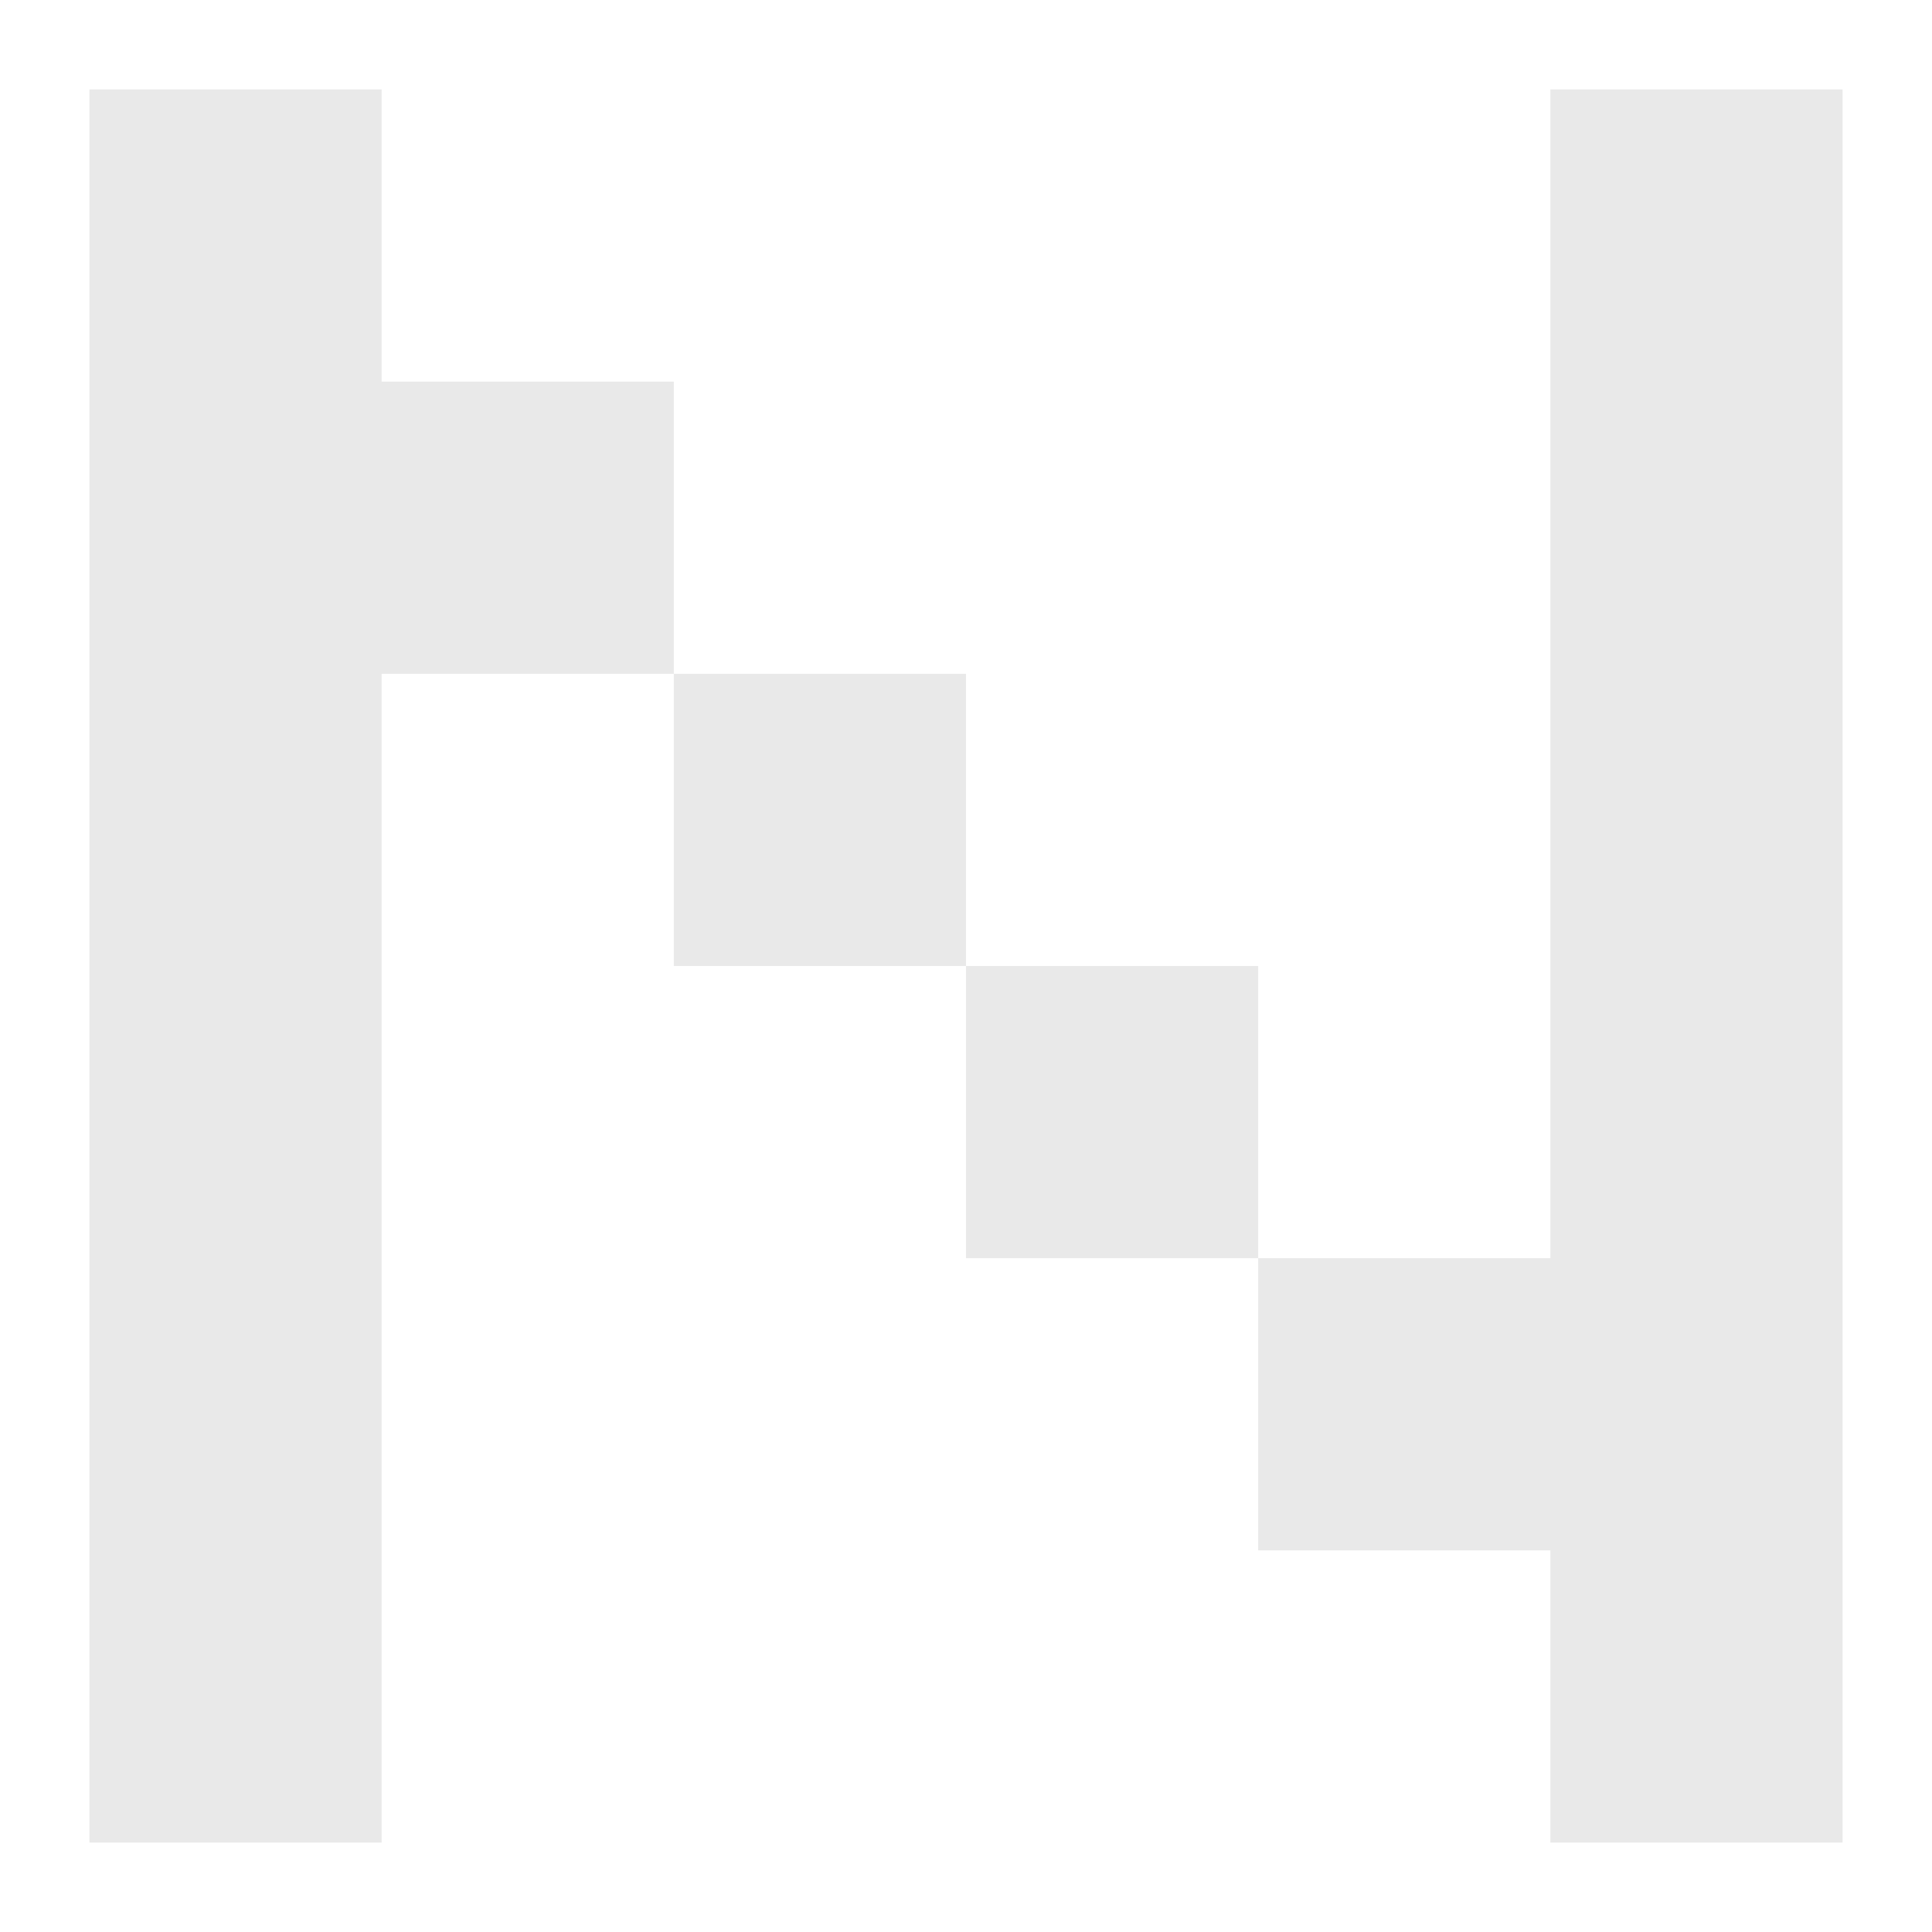 <svg viewBox="0 0 1080 1080" xmlns="http://www.w3.org/2000/svg"><g fill="#e9e9e9"><path d="m540 540h163.33v163.33h-163.33z"/><path d="m376.67 376.67h163.33v163.33h-163.33z"/><path d="m213.33 213.33v-163.33h-163.33v163.33 163.34 163.33 163.33 163.34 163.33h163.33v-163.33-163.34-163.33-163.33h163.34v-163.34z"/><path d="m866.67 50v163.33 163.34 163.33 163.33h-163.34v163.34h163.34v163.33h163.33v-163.33-163.34-163.33-163.33-163.34-163.33z"/></g></svg>